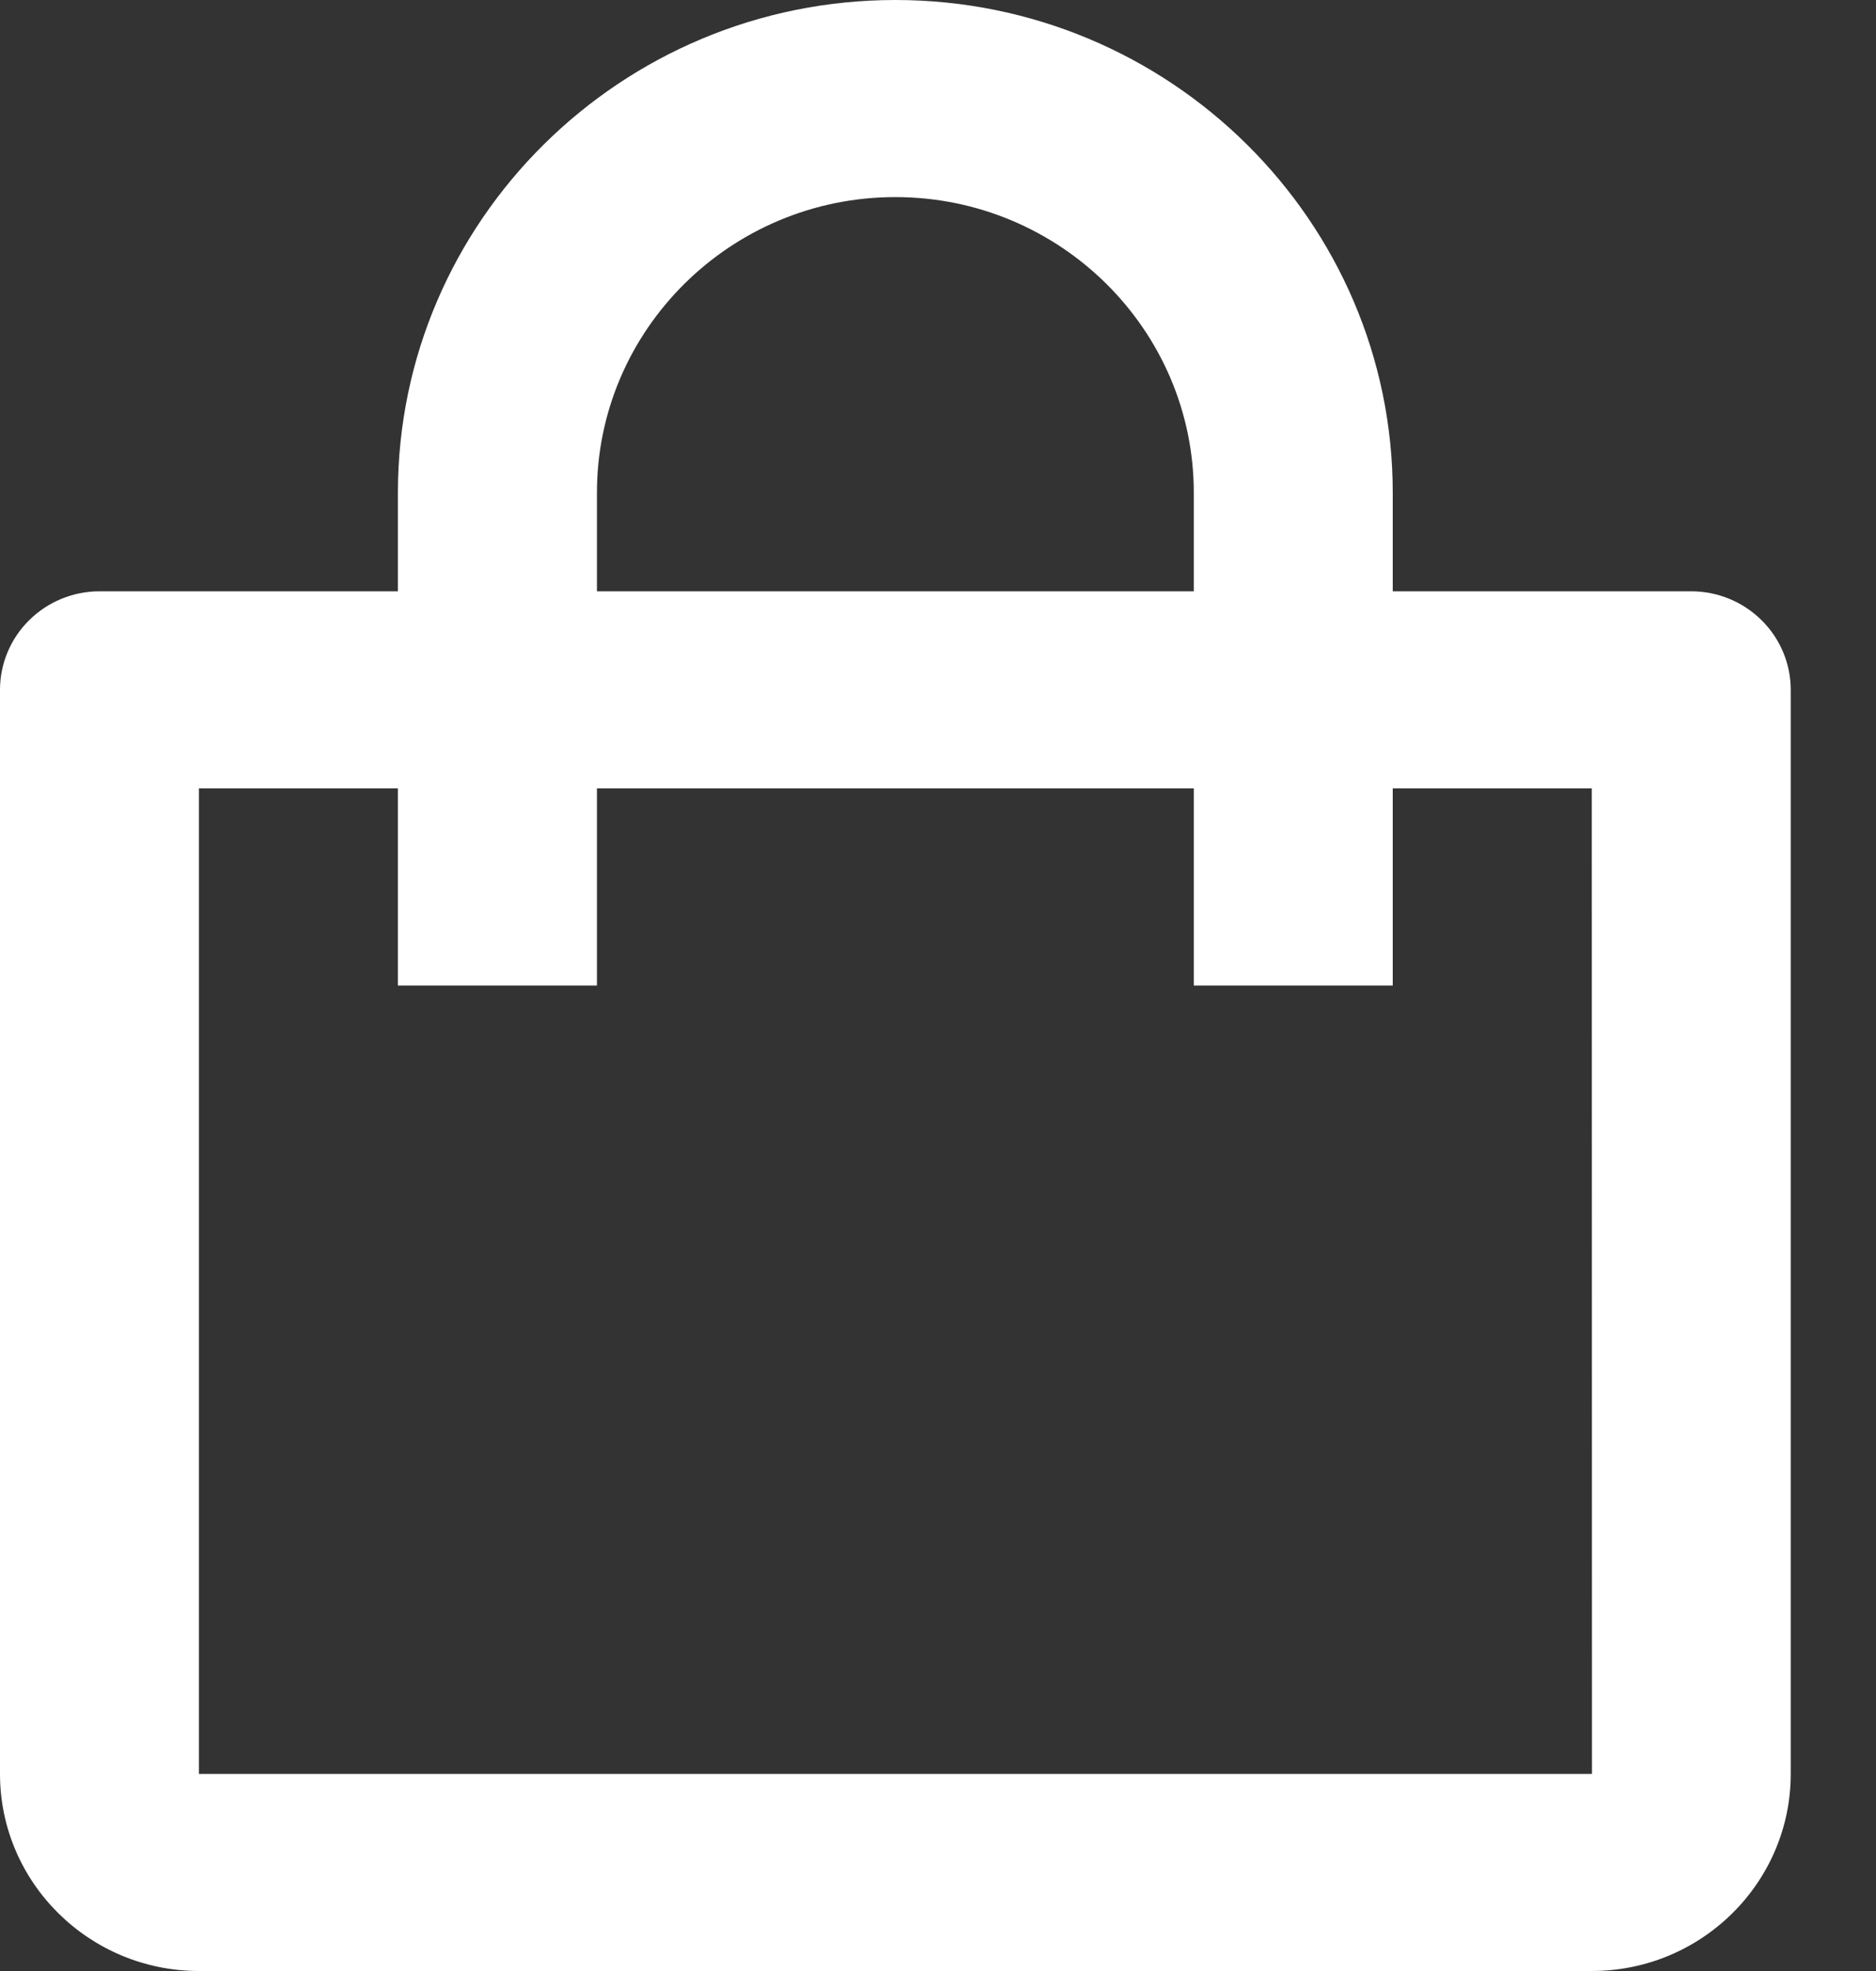<svg width="20" height="21" viewBox="0 0 20 21" fill="none" xmlns="http://www.w3.org/2000/svg">
<rect x="0" y="0" width="20" height="21" fill="#333333" stroke="none"/>
<path d="M2.121 21H16.97C18.14 21 19.091 20.058 19.091 18.9V7.35C19.091 7.072 18.979 6.804 18.78 6.608C18.581 6.411 18.312 6.3 18.03 6.3H14.848V5.25C14.848 2.355 12.47 0 9.545 0C6.621 0 4.242 2.355 4.242 5.25V6.3H1.061C0.779 6.3 0.51 6.411 0.311 6.608C0.112 6.804 0 7.072 0 7.35V18.9C0 20.058 0.951 21 2.121 21ZM6.364 5.25C6.364 3.513 7.791 2.1 9.545 2.1C11.3 2.1 12.727 3.513 12.727 5.25V6.3H6.364V5.25ZM2.121 8.4H4.242V10.5H6.364V8.4H12.727V10.5H14.848V8.4H16.97L16.972 18.9H2.121V8.4Z" fill="white"/>
</svg>
